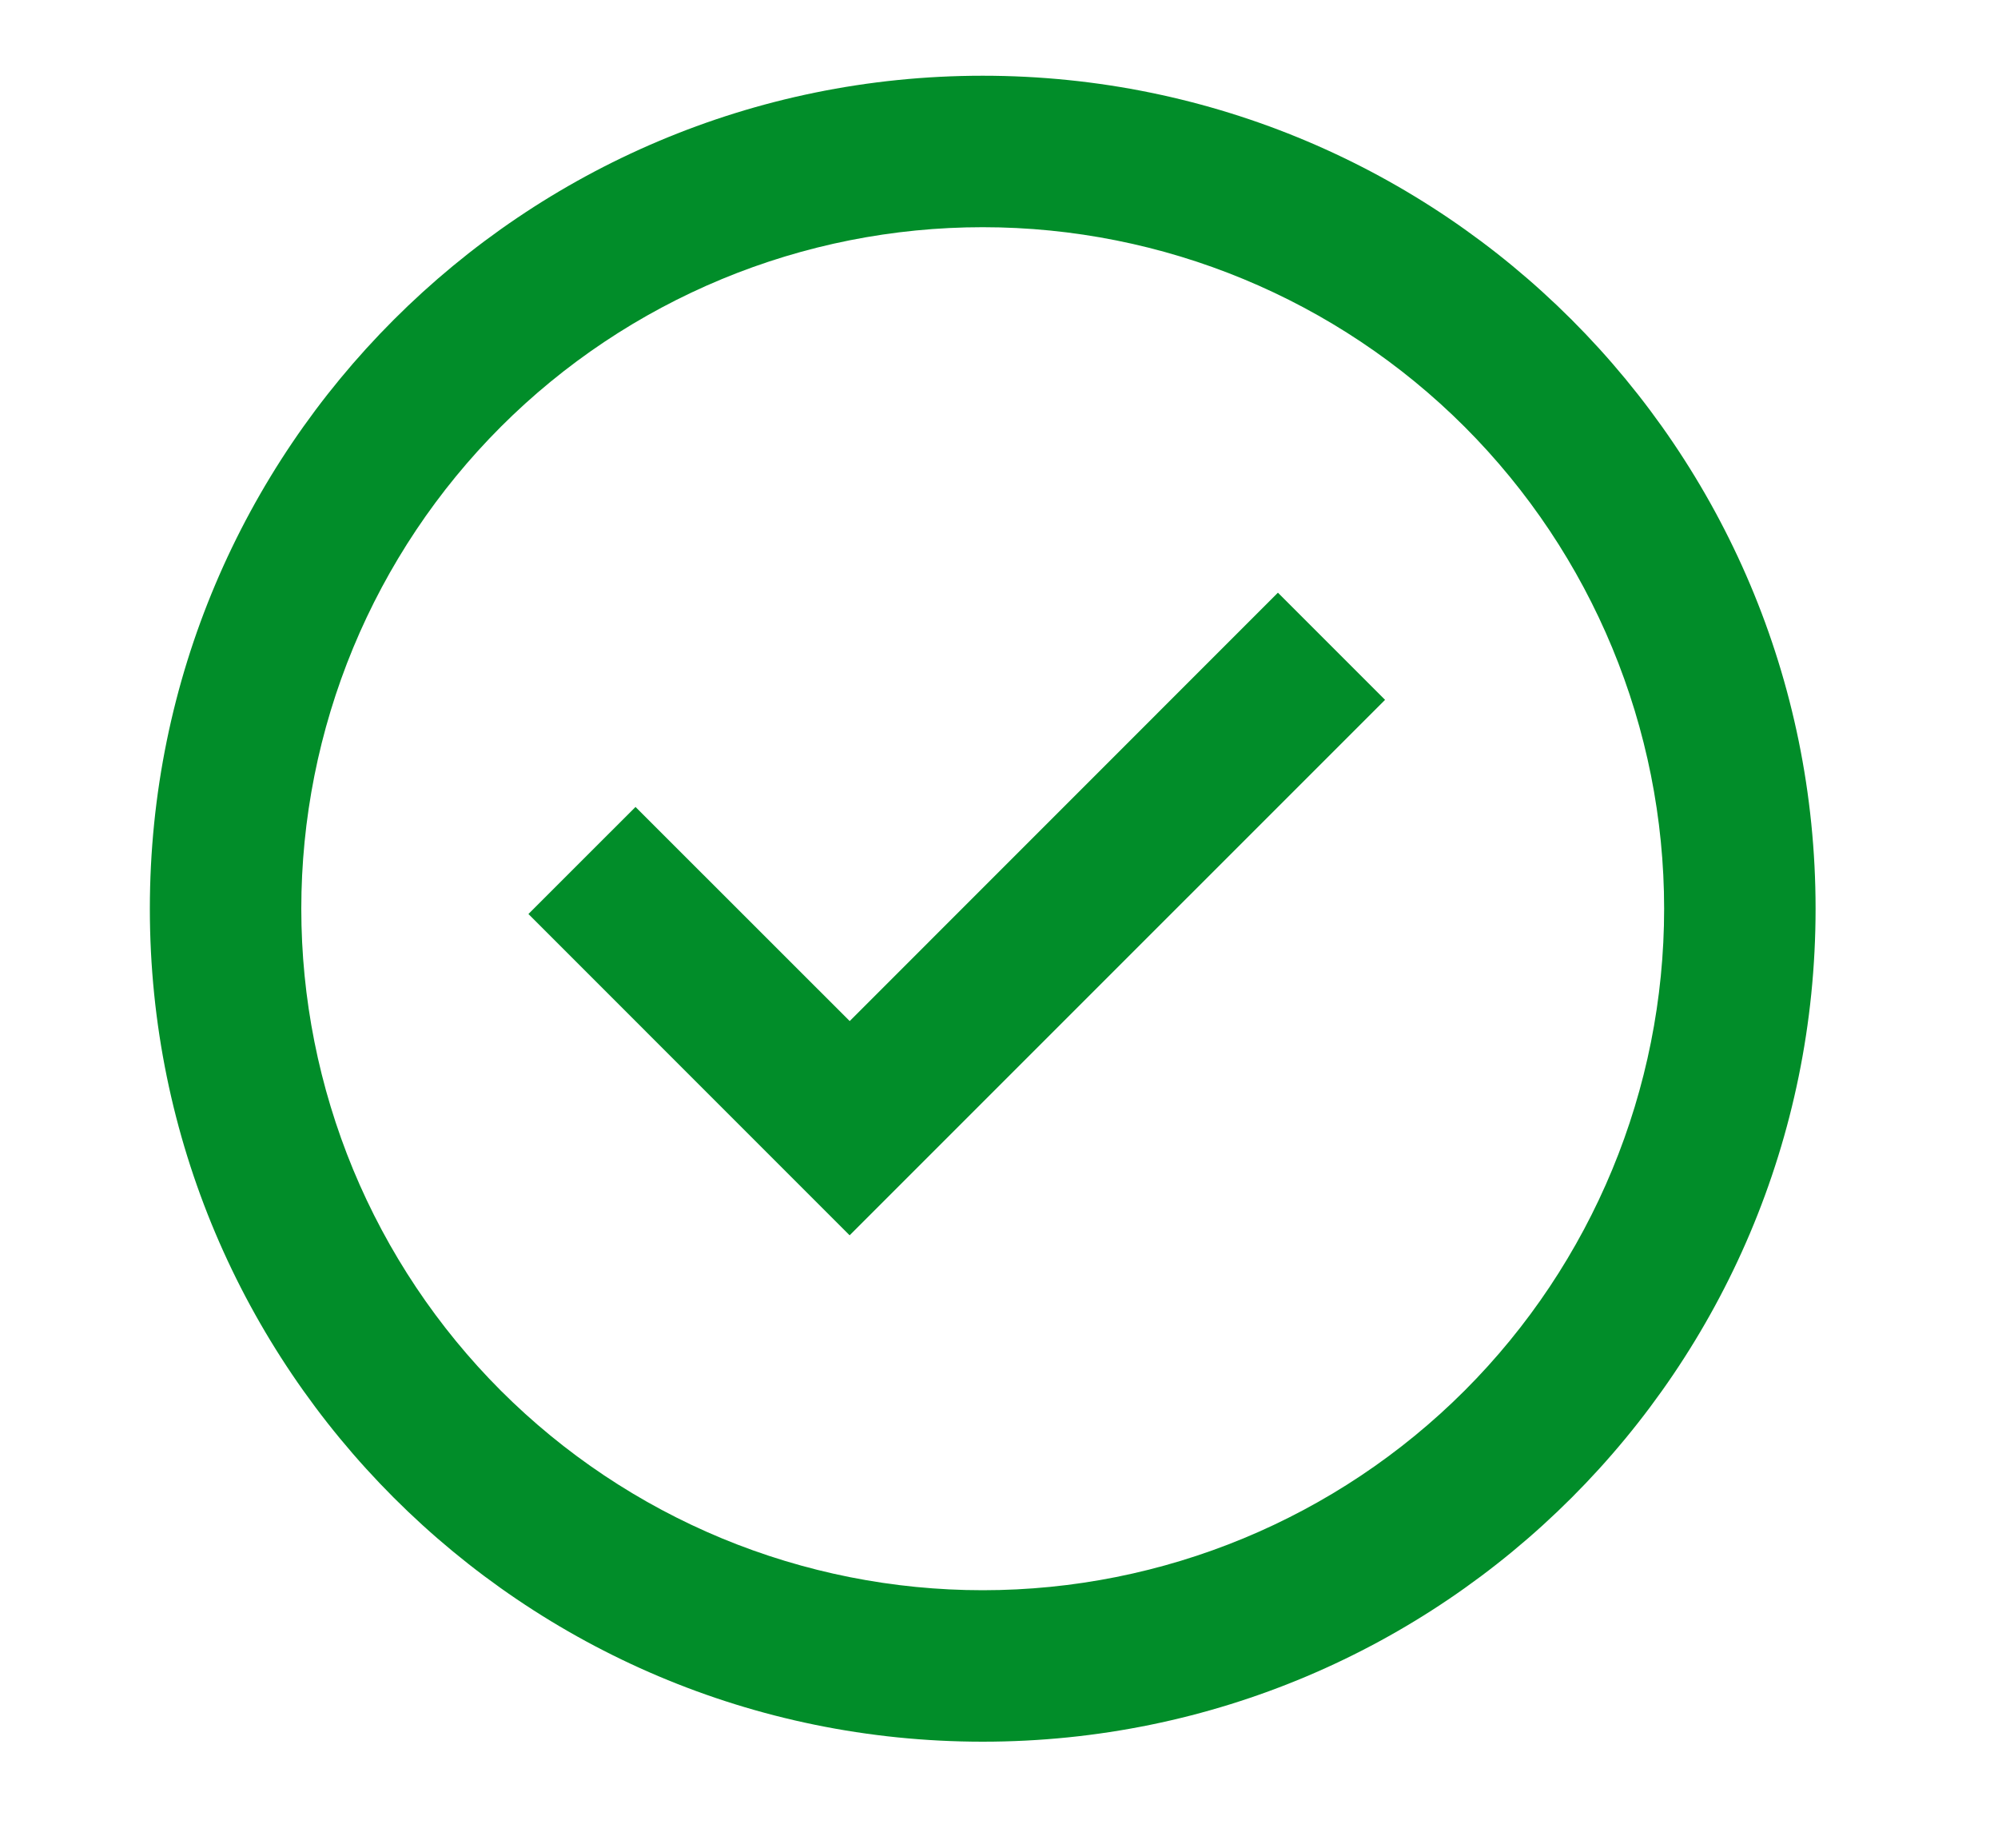 <svg width="40" height="37" viewBox="0 0 40 37" fill="none" xmlns="http://www.w3.org/2000/svg">
<g id="gg:check-o">
<g id="Group">
<path id="Vector" d="M17.011 24.729L10.579 18.296L12.723 16.153L17.011 20.439L25.584 11.864L27.729 14.009L17.011 24.726V24.729Z" fill="#018D29"/>
<path id="Vector_2" fill-rule="evenodd" clip-rule="evenodd" d="M3 18.19C3 8.981 10.465 1.516 19.674 1.516C28.883 1.516 36.348 8.981 36.348 18.19C36.348 27.398 28.883 34.864 19.674 34.864C10.465 34.864 3 27.398 3 18.19ZM19.674 31.832C17.883 31.832 16.108 31.479 14.453 30.794C12.798 30.108 11.294 29.103 10.027 27.837C8.761 26.57 7.756 25.066 7.07 23.411C6.385 21.755 6.032 19.981 6.032 18.19C6.032 16.398 6.385 14.624 7.07 12.969C7.756 11.314 8.761 9.81 10.027 8.543C11.294 7.276 12.798 6.272 14.453 5.586C16.108 4.9 17.883 4.548 19.674 4.548C23.292 4.548 26.762 5.985 29.321 8.543C31.879 11.102 33.316 14.572 33.316 18.19C33.316 21.808 31.879 25.278 29.321 27.837C26.762 30.395 23.292 31.832 19.674 31.832Z" fill="#018D29"/>
</g>
</g>
</svg>
